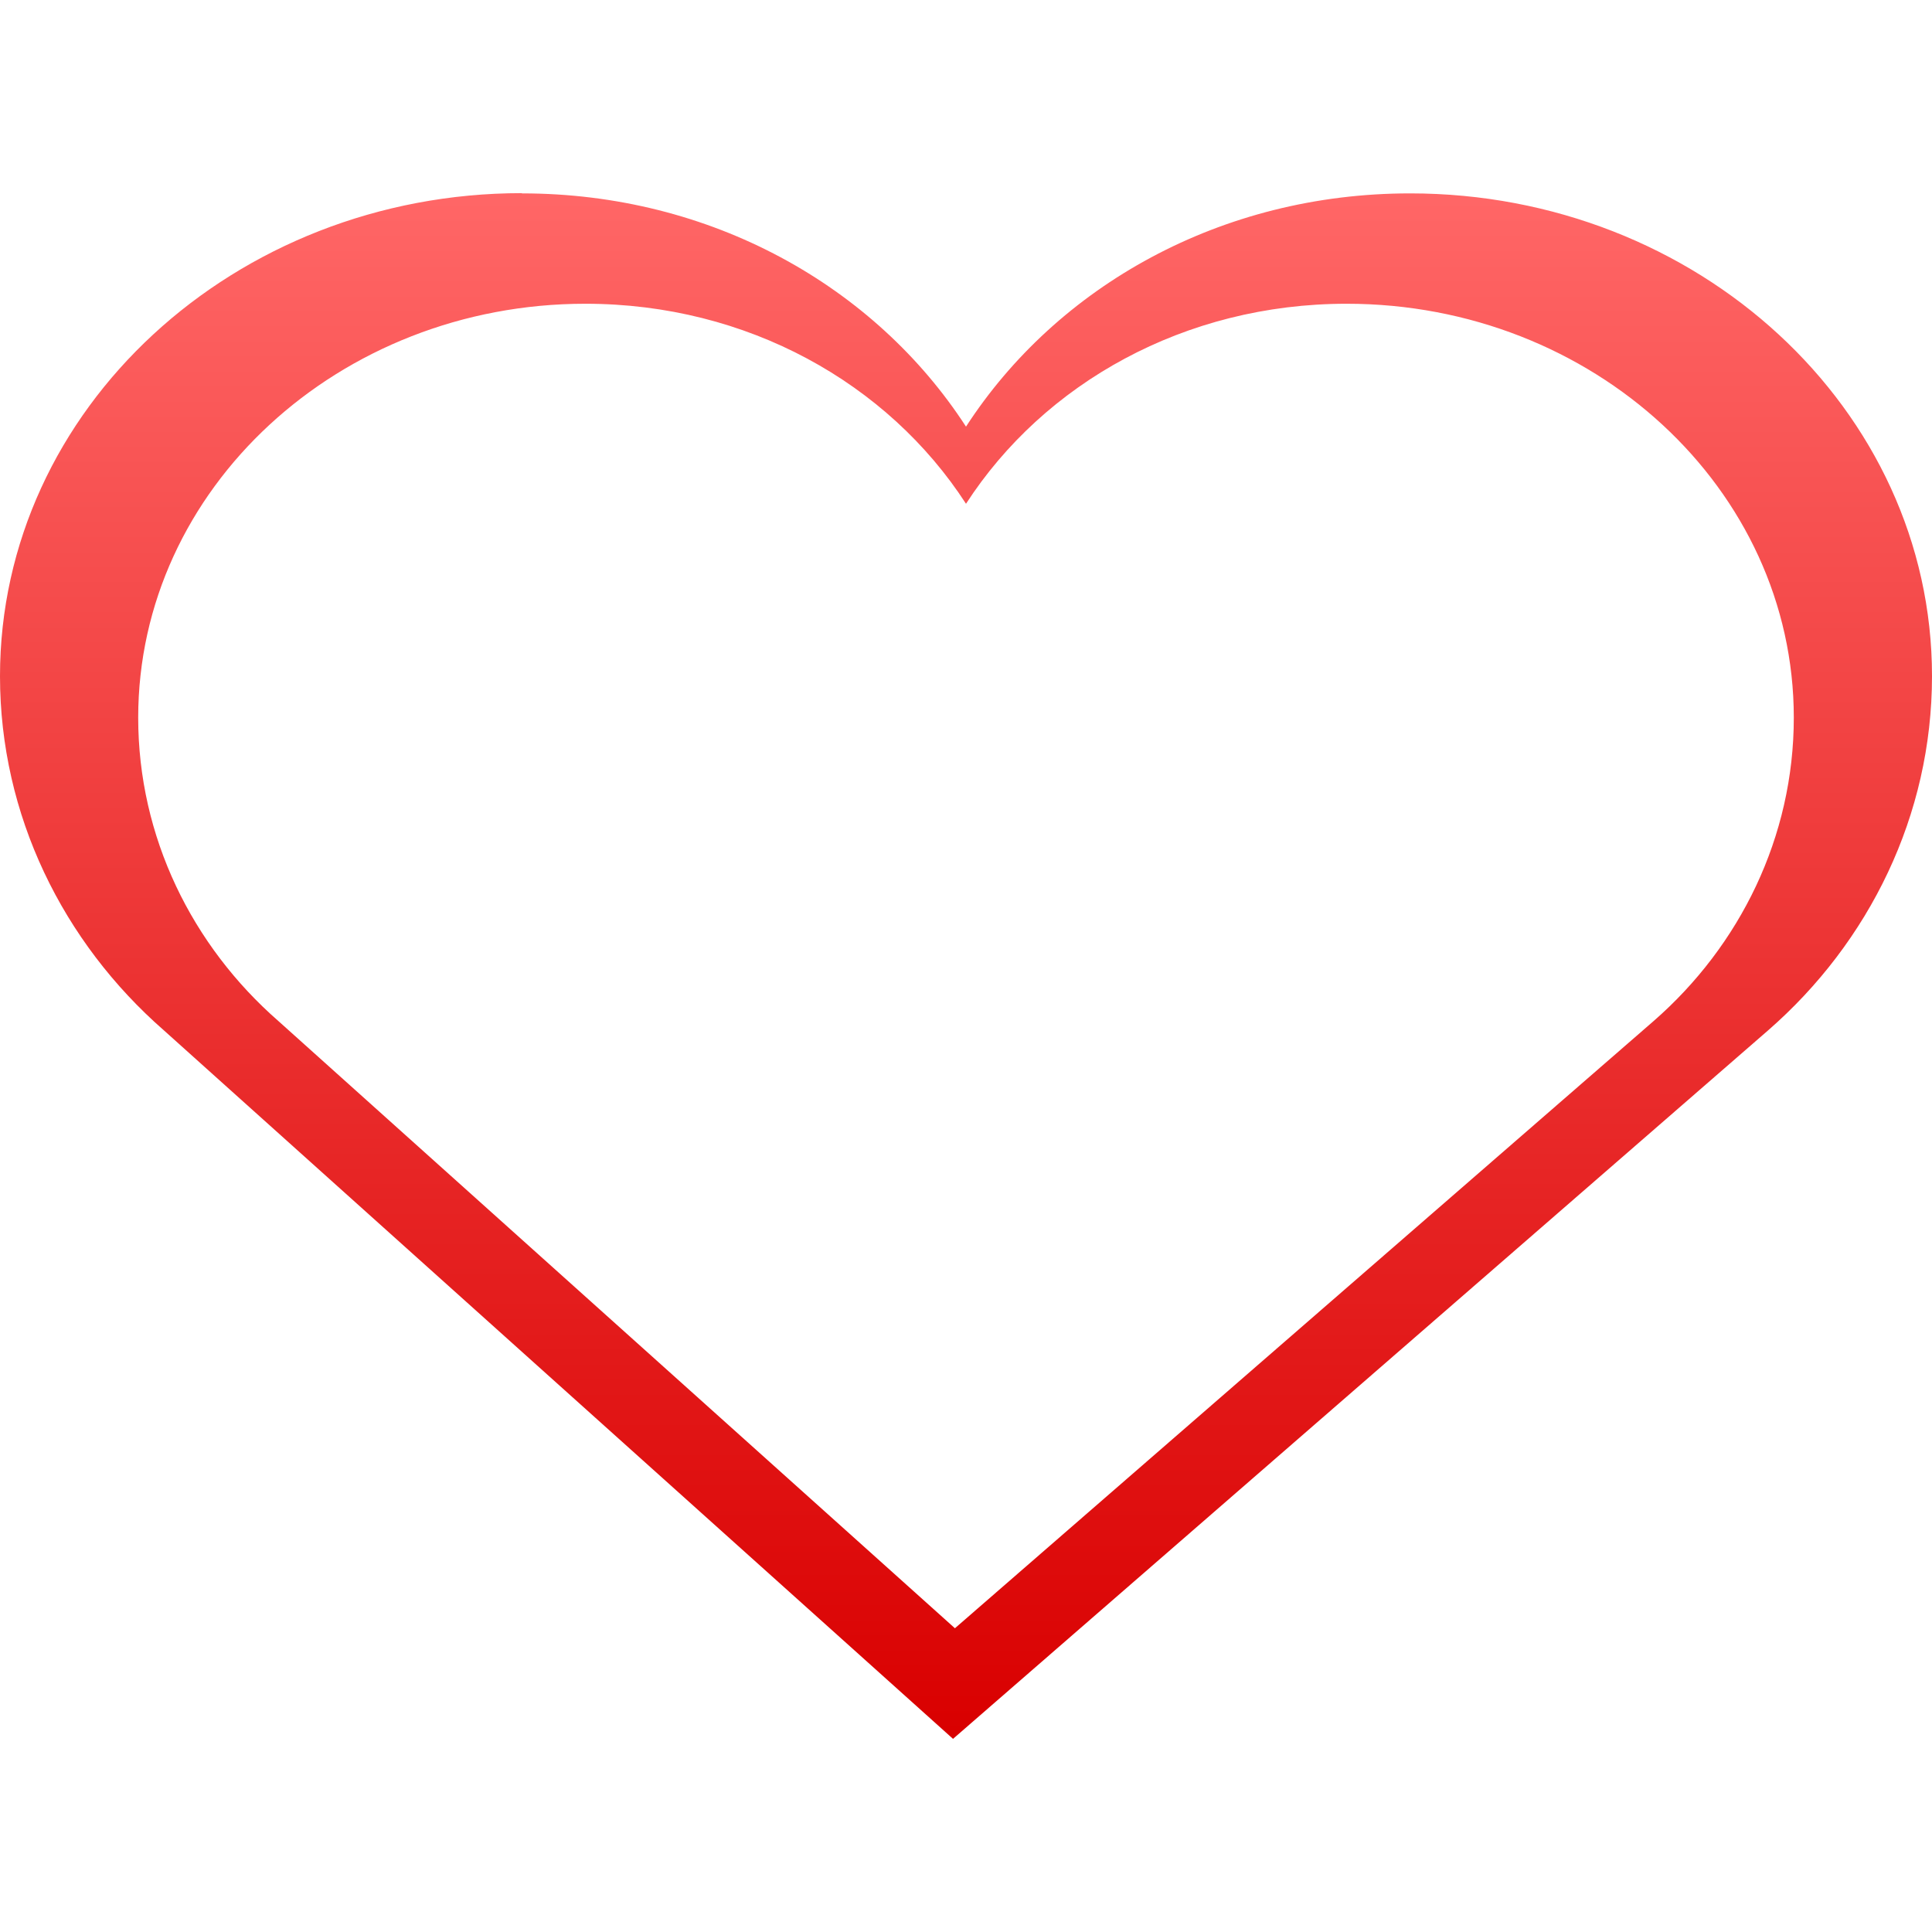 <svg xmlns="http://www.w3.org/2000/svg" xmlns:xlink="http://www.w3.org/1999/xlink" width="64" height="64" viewBox="0 0 64 64" version="1.1">
<defs>
<linearGradient id="linear0" gradientUnits="userSpaceOnUse" x1="0" y1="0" x2="0" y2="1" gradientTransform="matrix(64,0,0,51.203,0,6.398)">
<stop offset="0" style="stop-color:#ff6666;stop-opacity:1;"/>
<stop offset="1" style="stop-color:#d90000;stop-opacity:1;"/>
</linearGradient>
</defs>
<g id="surface1">
<path style=" stroke:none;fill-rule:nonzero;fill:url(#linear0);" d="M 17.289 6.398 C 7.773 6.398 0 13.547 0 22.398 C 0 27.004 2.086 31.211 5.43 34.133 L 31.57 57.602 L 58.57 34.133 C 61.918 31.215 64 27.008 64 22.398 C 64 13.547 56.227 6.406 46.711 6.406 C 40.445 6.406 35.016 9.48 32 14.133 C 28.984 9.48 23.555 6.406 17.289 6.406 Z M 19.391 10.062 C 24.758 10.062 29.418 12.699 32 16.688 C 34.582 12.699 39.242 10.062 44.609 10.062 C 52.766 10.062 59.422 16.188 59.422 23.773 C 59.422 27.723 57.641 31.328 54.773 33.828 L 31.633 53.938 L 9.227 33.828 C 6.359 31.324 4.578 27.723 4.578 23.773 C 4.578 16.188 11.234 10.062 19.391 10.062 Z M 19.391 10.062 "/>
</g>
</svg>
